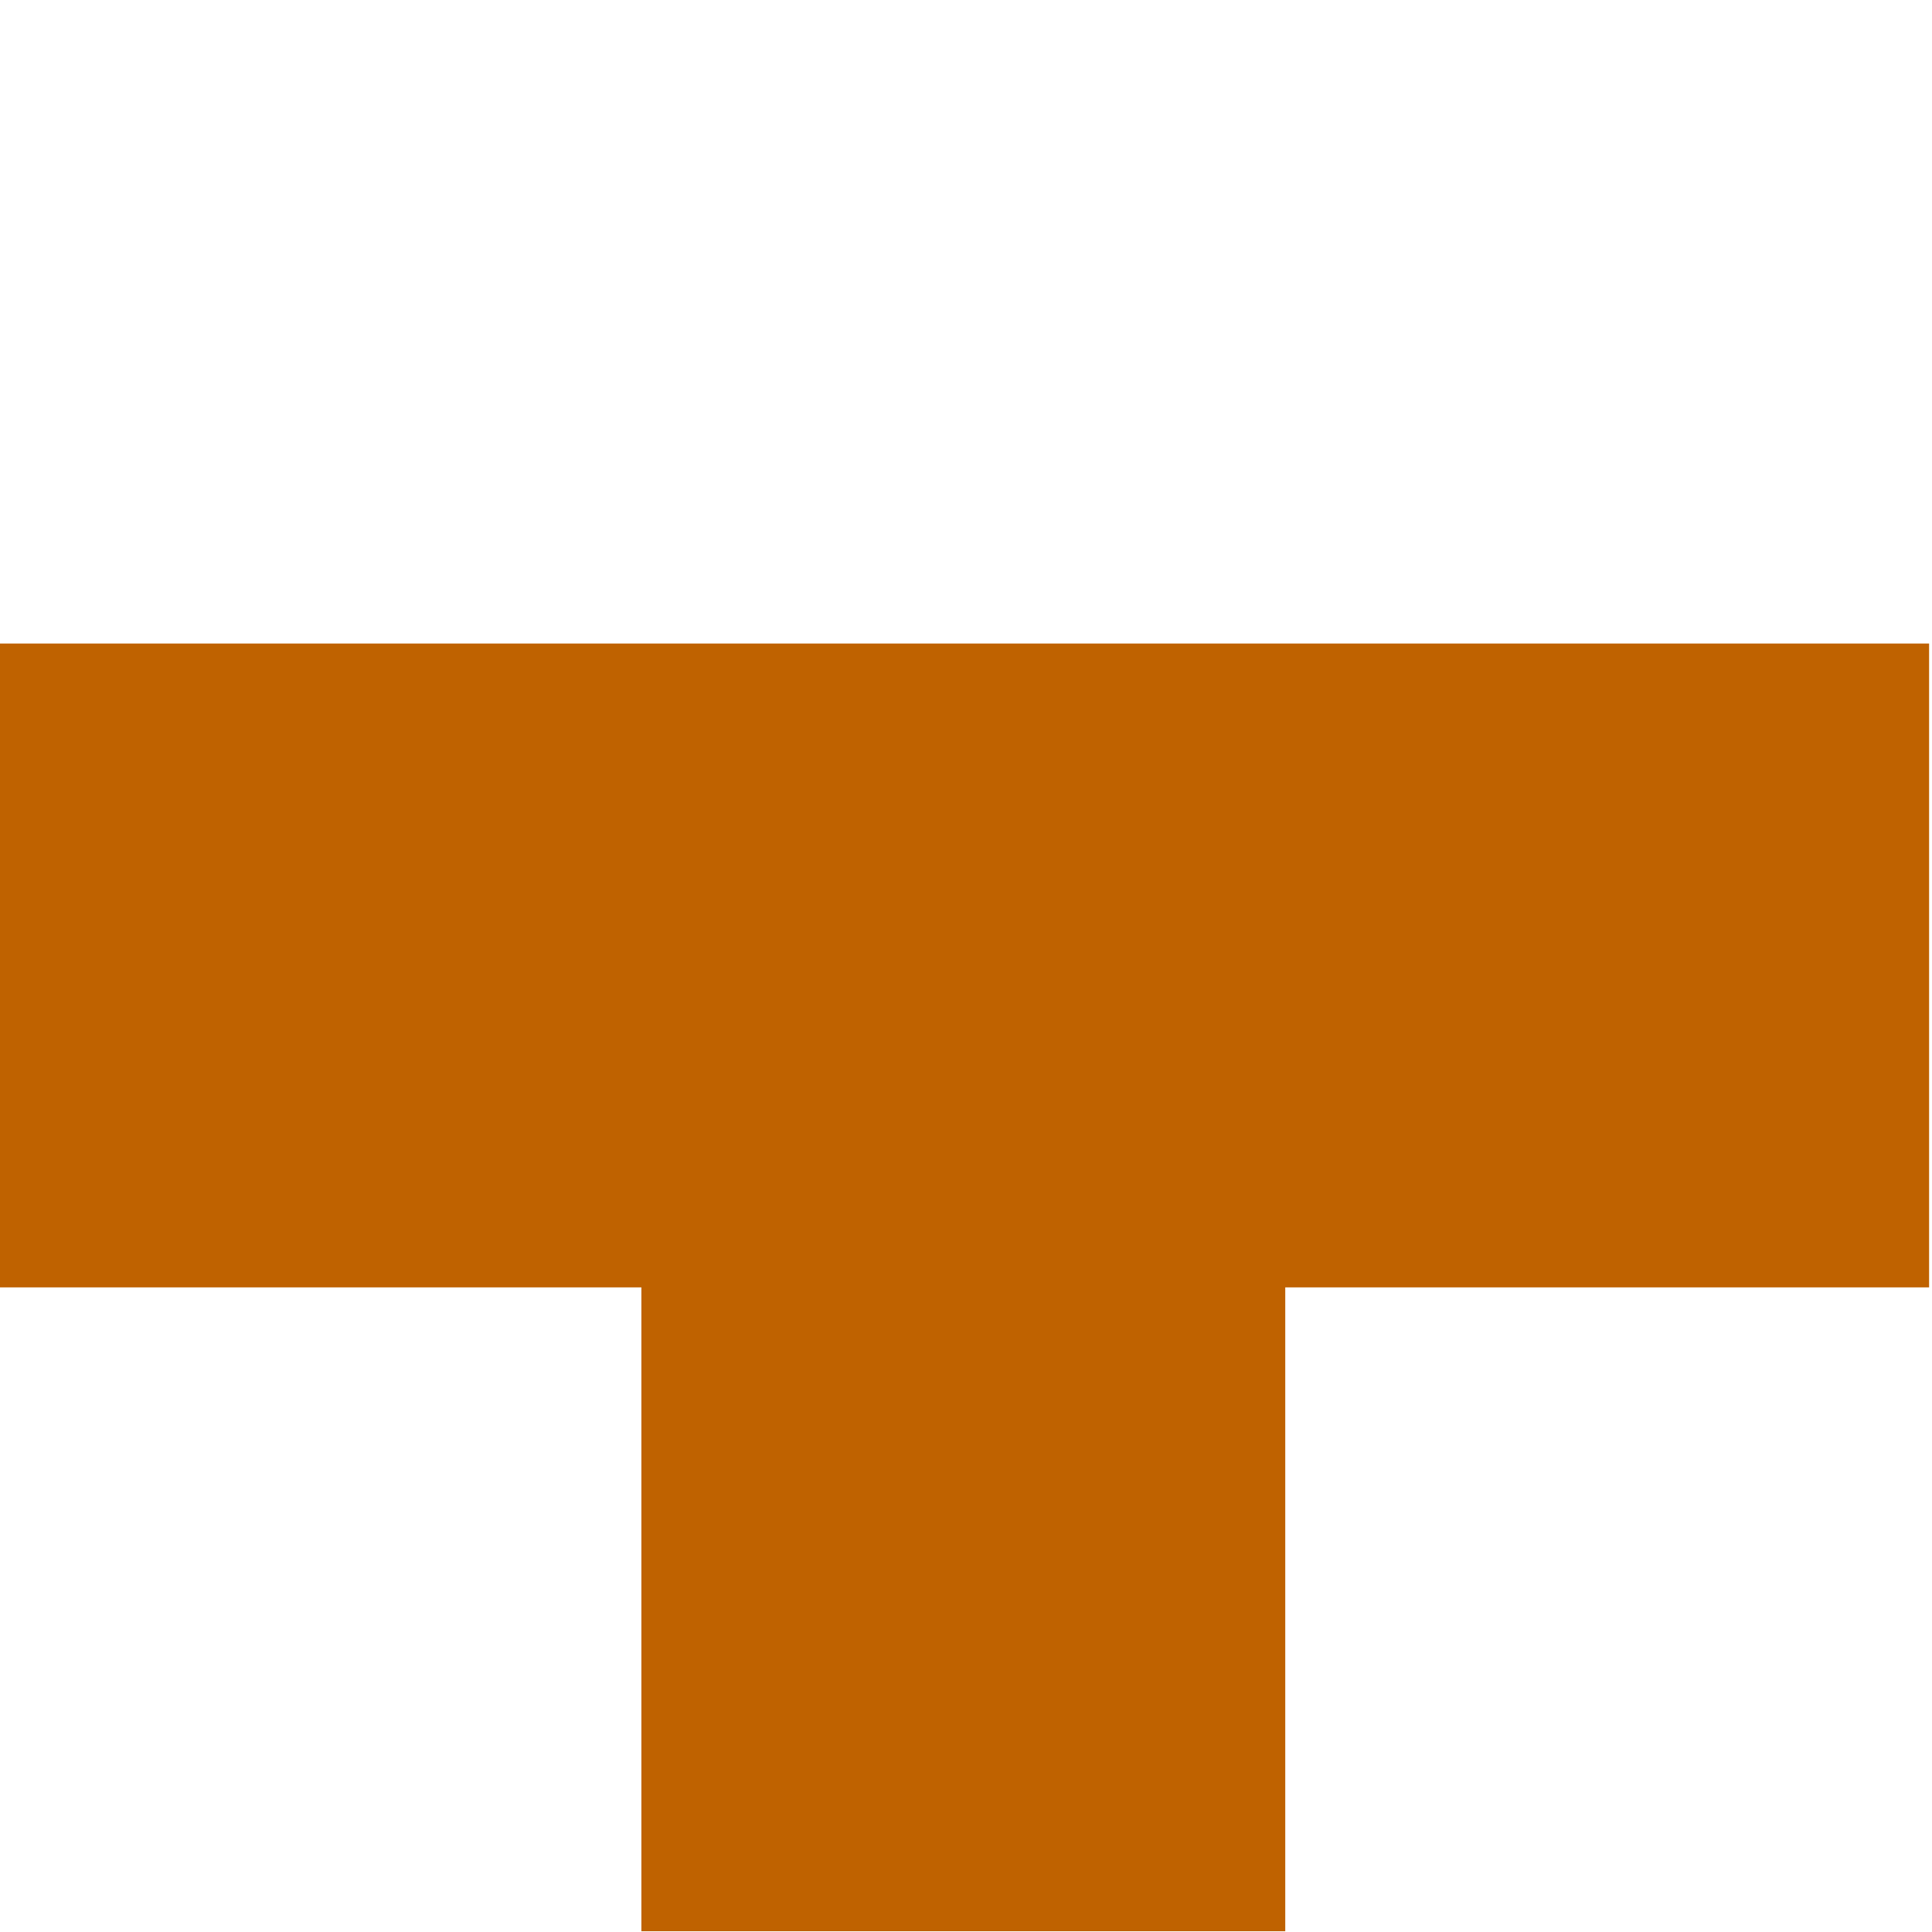 <?xml version="1.0" encoding="UTF-8" standalone="no"?>
<!-- Created with Inkscape (http://www.inkscape.org/) -->
<svg
   xmlns:svg="http://www.w3.org/2000/svg"
   xmlns="http://www.w3.org/2000/svg"
   version="1.0"
   width="100"
   height="100"
   id="svg3921">
  <defs
     id="defs3923" />
  <g
     id="layer1">
    <g
       transform="matrix(1.333,0,0,1.333,-497.537,-56.577)"
       id="g3861">
      <rect
         width="74.76"
         height="74.76"
         x="42.551"
         y="373.271"
         transform="matrix(0,1,1,0,0,0)"
         id="rect2963"
         style="font-size:16px;fill:#000000;fill-opacity:0;stroke:none;stroke-width:0.24;stroke-linejoin:miter;stroke-miterlimit:79.84;font-family:Times New Roman" />
      <path
         d="M 448.152,92.432 L 423.152,92.432 L 423.152,117.433 L 398.151,117.433 L 398.151,92.432 L 373.152,92.432 L 373.152,67.431 L 448.152,67.431 L 448.152,92.432 z"
         id="path2965"
         style="font-size:16px;fill:#bf6200;stroke:none;stroke-width:0.249;stroke-linejoin:miter;marker-start:none;marker-end:none;stroke-miterlimit:79.84;font-family:Times New Roman" />
    </g>
  </g>
</svg>
